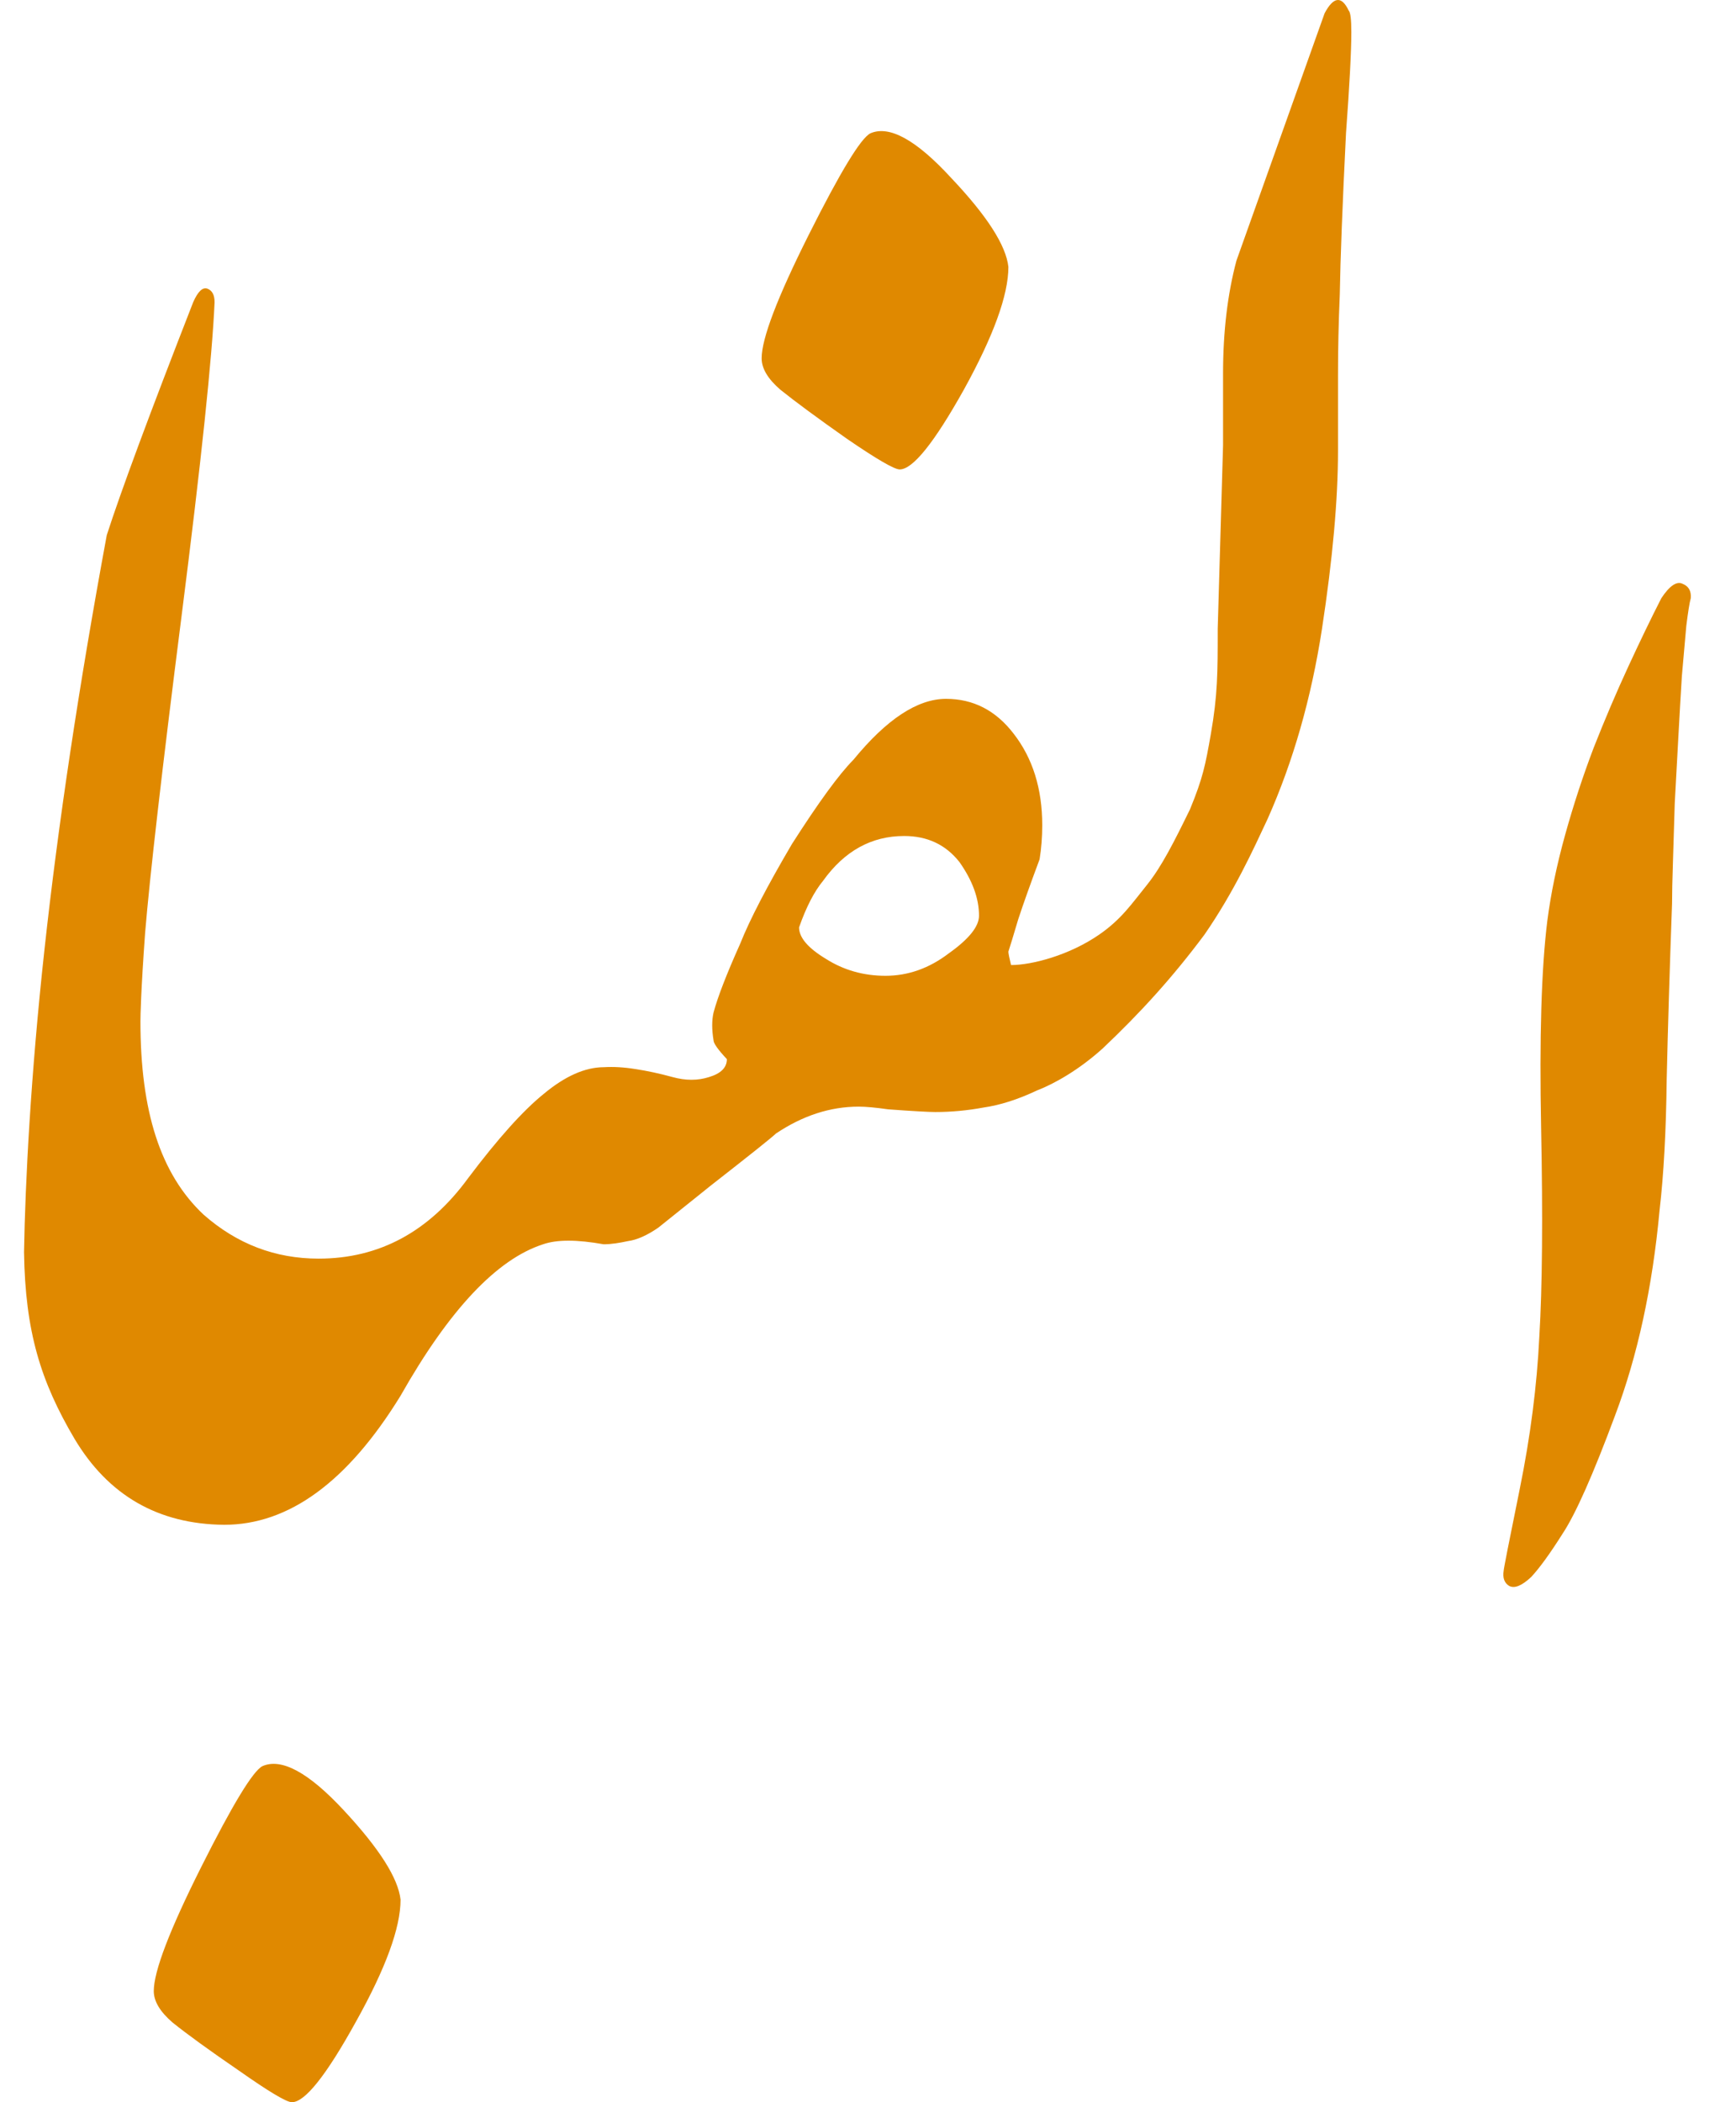 <svg width="38" height="46" viewBox="0 0 38 46" fill="none" xmlns="http://www.w3.org/2000/svg">
<path d="M3.366 43.568C3.366 43.137 3.711 42.235 4.4 40.862C5.089 39.489 5.537 38.751 5.745 38.646C6.161 38.463 6.753 38.783 7.52 39.607C8.3 40.444 8.716 41.097 8.768 41.568C8.768 42.182 8.443 43.071 7.793 44.235C7.143 45.412 6.675 46 6.389 46C6.272 46 5.888 45.771 5.238 45.314C4.588 44.869 4.101 44.516 3.776 44.255C3.503 44.019 3.366 43.791 3.366 43.568Z" fill="#E08900"/>
<path d="M36.6 19.777C36.548 21.202 36.509 22.483 36.483 23.62C36.47 24.745 36.418 25.699 36.327 26.484C36.171 28.17 35.846 29.667 35.352 30.975C34.871 32.269 34.488 33.132 34.202 33.563C33.929 33.995 33.701 34.309 33.519 34.505C33.311 34.701 33.149 34.766 33.032 34.701C32.928 34.635 32.889 34.524 32.915 34.367C32.915 34.328 33.032 33.733 33.266 32.583C33.5 31.432 33.643 30.321 33.695 29.249C33.76 28.164 33.773 26.641 33.734 24.68C33.695 22.705 33.74 21.195 33.87 20.149C33.948 19.548 34.078 18.921 34.26 18.267C34.442 17.613 34.65 16.979 34.884 16.364C35.131 15.737 35.385 15.142 35.645 14.58C35.905 14.018 36.145 13.521 36.366 13.089C36.548 12.815 36.704 12.71 36.834 12.776C36.964 12.828 37.023 12.933 37.01 13.089C36.984 13.181 36.951 13.384 36.912 13.697C36.886 13.998 36.854 14.364 36.815 14.796C36.789 15.214 36.763 15.665 36.737 16.149C36.711 16.633 36.685 17.11 36.659 17.58C36.646 18.038 36.633 18.463 36.62 18.855C36.607 19.247 36.6 19.555 36.6 19.777Z" fill="#E08900"/>
<path fill-rule="evenodd" clip-rule="evenodd" d="M0.526 27.4C0.552 25.87 0.673 23.523 0.972 20.79C1.271 18.045 1.726 15.018 2.337 11.71C2.649 10.743 3.28 9.043 4.229 6.612C4.333 6.376 4.437 6.278 4.541 6.317C4.645 6.357 4.697 6.455 4.697 6.612C4.645 7.814 4.404 10.102 3.975 13.475C3.546 16.848 3.28 19.163 3.176 20.418C3.085 21.673 3.074 22.232 3.074 22.35C3.074 24.311 3.509 25.691 4.458 26.58C5.186 27.22 6.025 27.541 6.974 27.541C8.3 27.541 9.392 26.952 10.25 25.776C10.9 24.913 11.452 24.298 11.907 23.932C12.362 23.553 12.804 23.352 13.22 23.352C13.428 23.34 13.656 23.352 13.903 23.392C14.163 23.431 14.436 23.49 14.722 23.568C15.008 23.647 15.274 23.647 15.521 23.568C15.781 23.49 15.911 23.359 15.911 23.176C15.716 22.967 15.619 22.83 15.619 22.764C15.58 22.529 15.58 22.326 15.619 22.156C15.71 21.816 15.905 21.313 16.204 20.646C16.412 20.123 16.789 19.398 17.335 18.469C17.92 17.554 18.368 16.94 18.68 16.626C19.408 15.737 20.084 15.292 20.708 15.292C21.306 15.292 21.8 15.547 22.19 16.057C22.606 16.593 22.814 17.26 22.814 18.058C22.814 18.319 22.794 18.567 22.756 18.803C22.561 19.326 22.404 19.764 22.288 20.117C22.183 20.47 22.112 20.705 22.073 20.823C22.073 20.862 22.093 20.96 22.131 21.117C22.587 21.117 23.406 20.904 24.062 20.45C24.551 20.112 24.777 19.77 25.115 19.352C25.427 18.96 25.697 18.429 26.048 17.71C26.334 17.017 26.386 16.733 26.503 16.072C26.655 15.207 26.655 14.703 26.655 13.797V13.763L26.772 9.743V8.174C26.772 7.259 26.87 6.435 27.065 5.703L28.995 0.29C29.19 -0.076 29.366 -0.096 29.522 0.231C29.561 0.27 29.58 0.427 29.58 0.702C29.58 1.12 29.541 1.859 29.463 2.918C29.385 4.487 29.34 5.663 29.327 6.448C29.301 7.049 29.288 7.638 29.288 8.213V9.86C29.288 10.932 29.171 12.233 28.937 13.763C28.703 15.279 28.306 16.665 27.747 17.92C27.435 18.587 27.016 19.509 26.366 20.45C25.664 21.391 24.956 22.168 24.137 22.942C23.63 23.399 23.1 23.706 22.697 23.862C22.281 24.058 21.891 24.183 21.527 24.235C21.176 24.3 20.825 24.333 20.474 24.333C20.331 24.333 19.987 24.314 19.441 24.274C19.168 24.235 18.953 24.215 18.797 24.215C18.173 24.215 17.569 24.412 16.984 24.804C16.906 24.882 16.431 25.261 15.56 25.941L14.41 26.863C14.163 27.033 13.942 27.131 13.747 27.157C13.565 27.196 13.383 27.227 13.214 27.227C12.629 27.122 12.187 27.122 11.888 27.227C10.874 27.554 9.834 28.659 8.768 30.541C7.611 32.424 6.324 33.365 4.907 33.365C3.464 33.352 2.372 32.724 1.631 31.483C0.89 30.227 0.552 29.139 0.526 27.4ZM21.001 18.862C21.287 19.267 21.43 19.659 21.43 20.038C21.43 20.274 21.209 20.548 20.767 20.862C20.338 21.189 19.876 21.352 19.382 21.352C18.901 21.352 18.466 21.228 18.076 20.98C17.686 20.744 17.491 20.515 17.491 20.293C17.647 19.849 17.822 19.509 18.017 19.273C18.485 18.62 19.077 18.293 19.792 18.293C20.299 18.293 20.702 18.483 21.001 18.862Z" fill="#E08900"/>
<path fill-rule="evenodd" clip-rule="evenodd" d="M17.705 5.134C17.016 6.507 16.672 7.409 16.672 7.84C16.672 8.063 16.808 8.291 17.081 8.527C17.406 8.788 17.894 9.148 18.544 9.605C19.194 10.05 19.577 10.272 19.694 10.272C19.98 10.272 20.448 9.69 21.098 8.527C21.748 7.35 22.073 6.454 22.073 5.84C22.021 5.369 21.605 4.722 20.825 3.898C20.058 3.062 19.467 2.735 19.051 2.918C18.843 3.023 18.394 3.761 17.705 5.134Z" fill="#E08900"/>
</svg>
